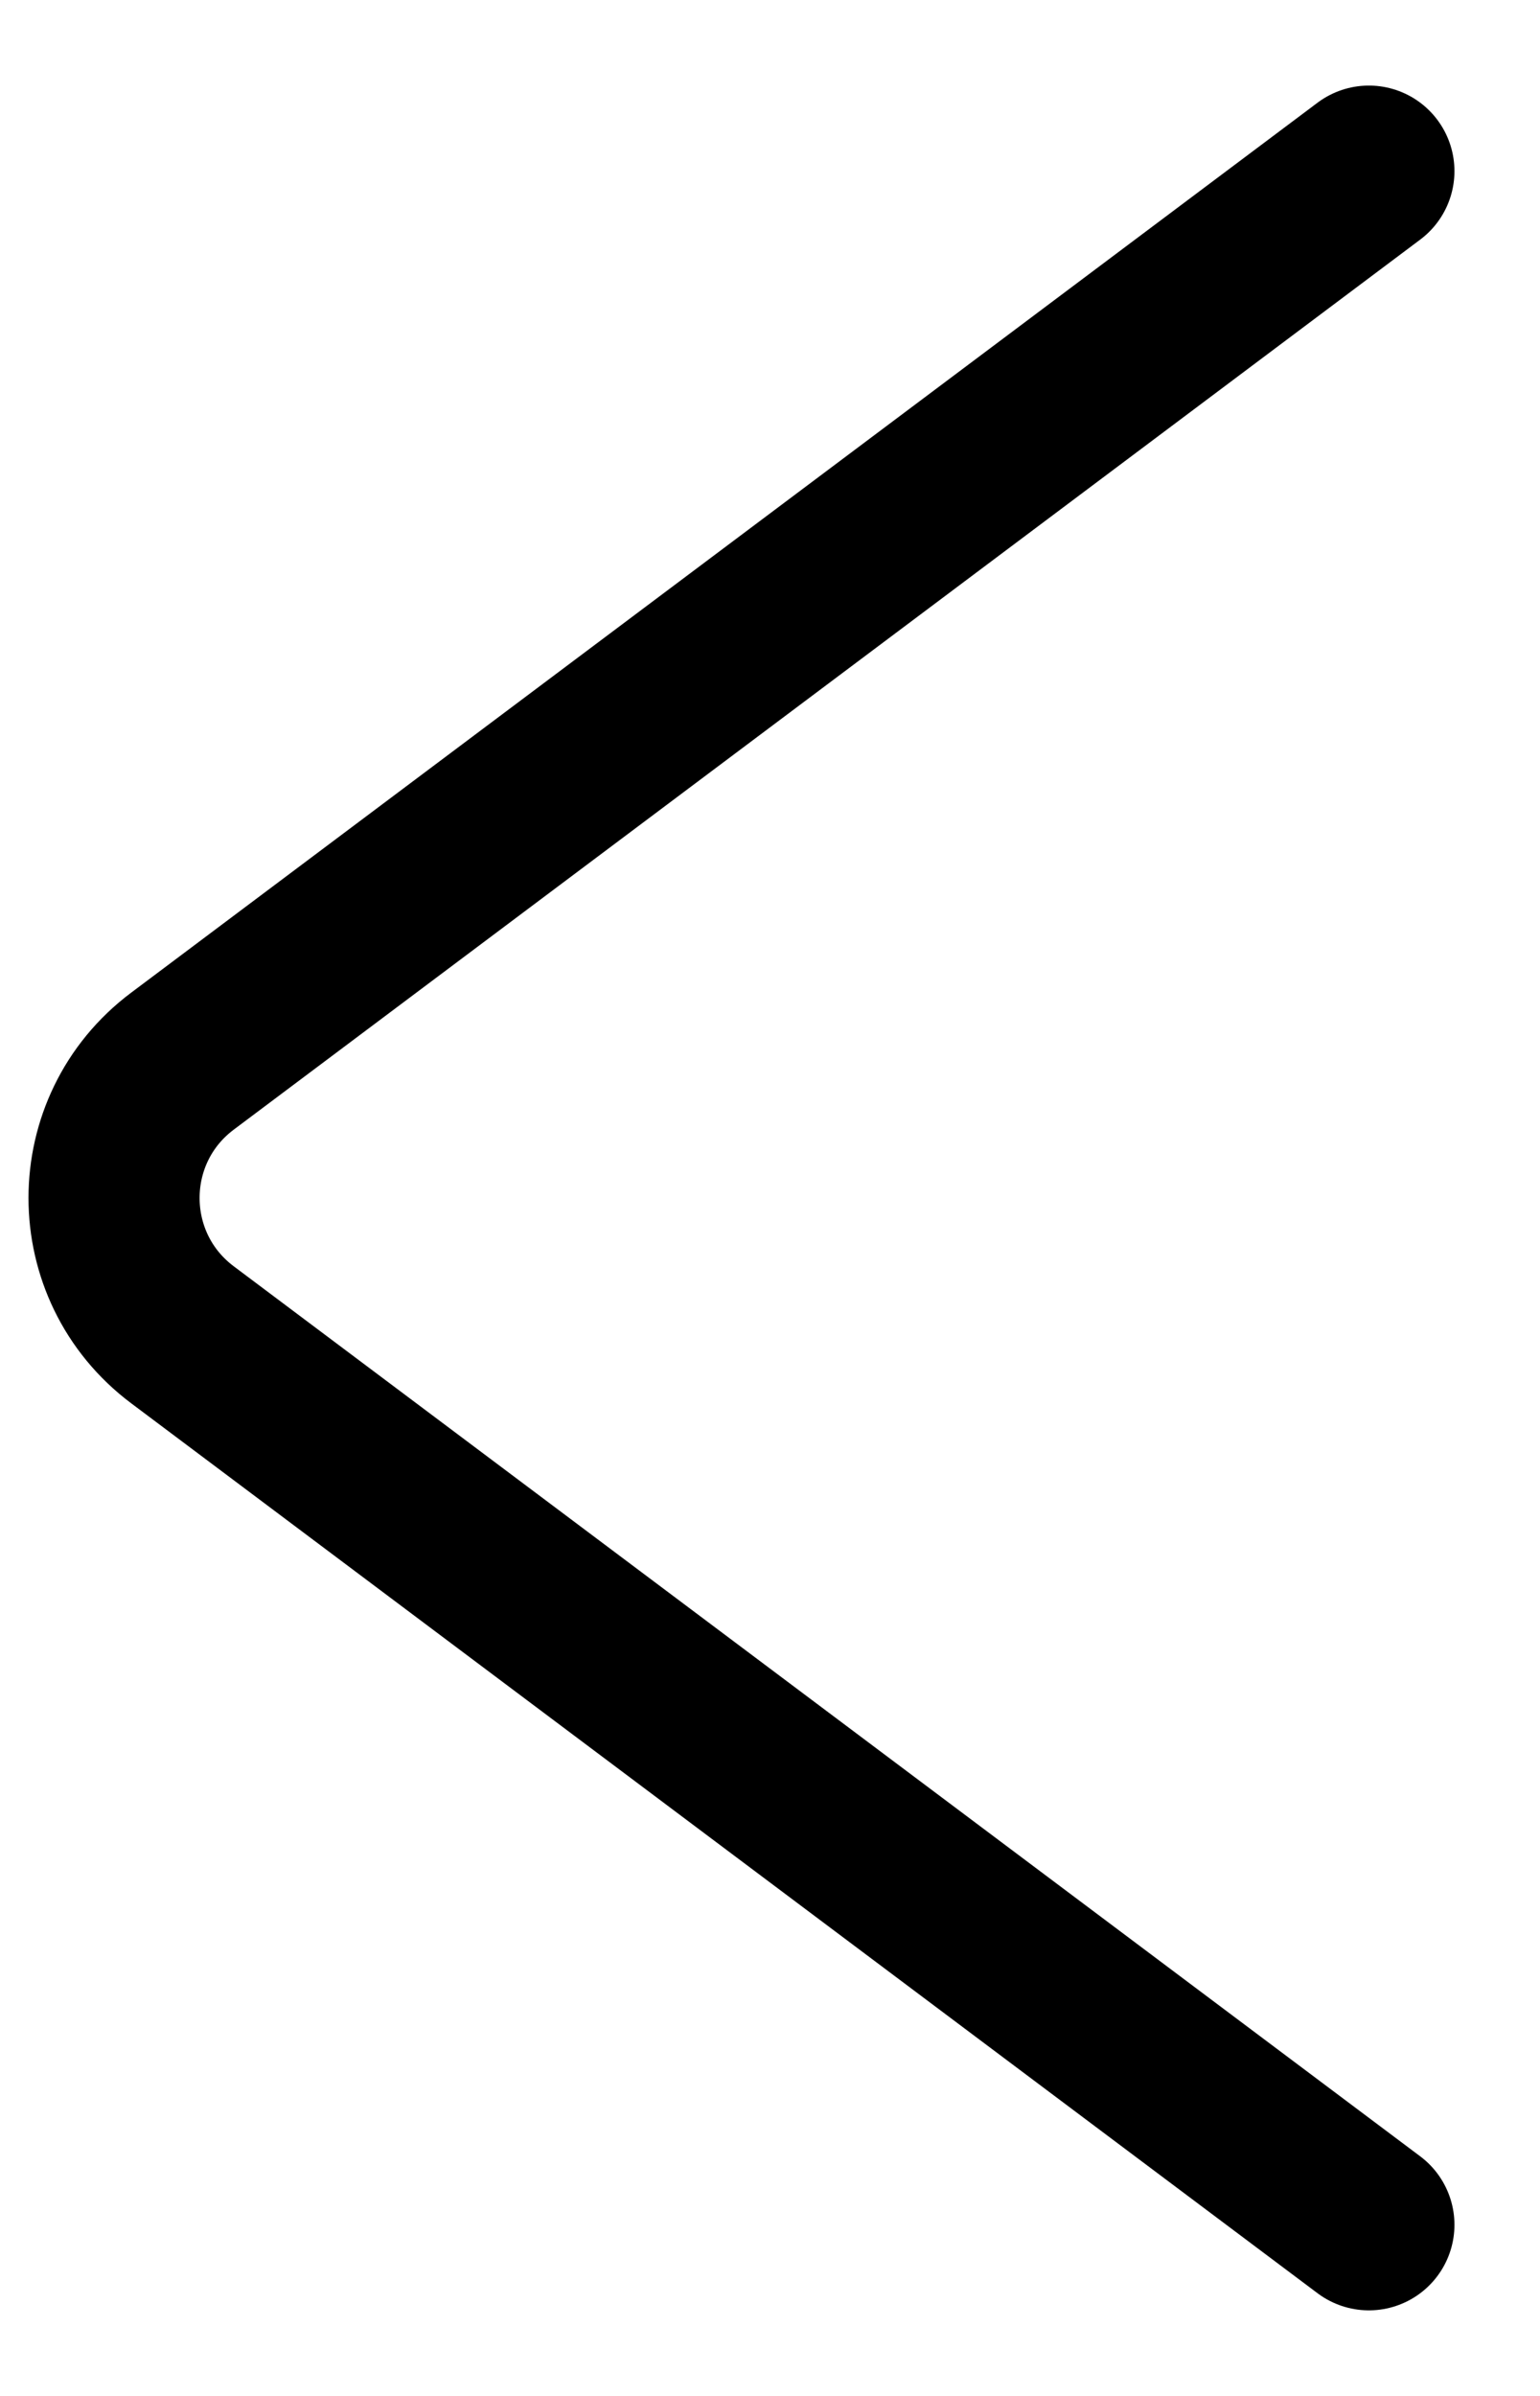 <svg width="9" height="14" viewBox="0 0 9 14" fill="none" xmlns="http://www.w3.org/2000/svg">
<path d="M8 1L1.067 6.2C0.533 6.6 0.533 7.4 1.067 7.8L8 13" stroke="black" stroke-linecap="round"/>
</svg>
